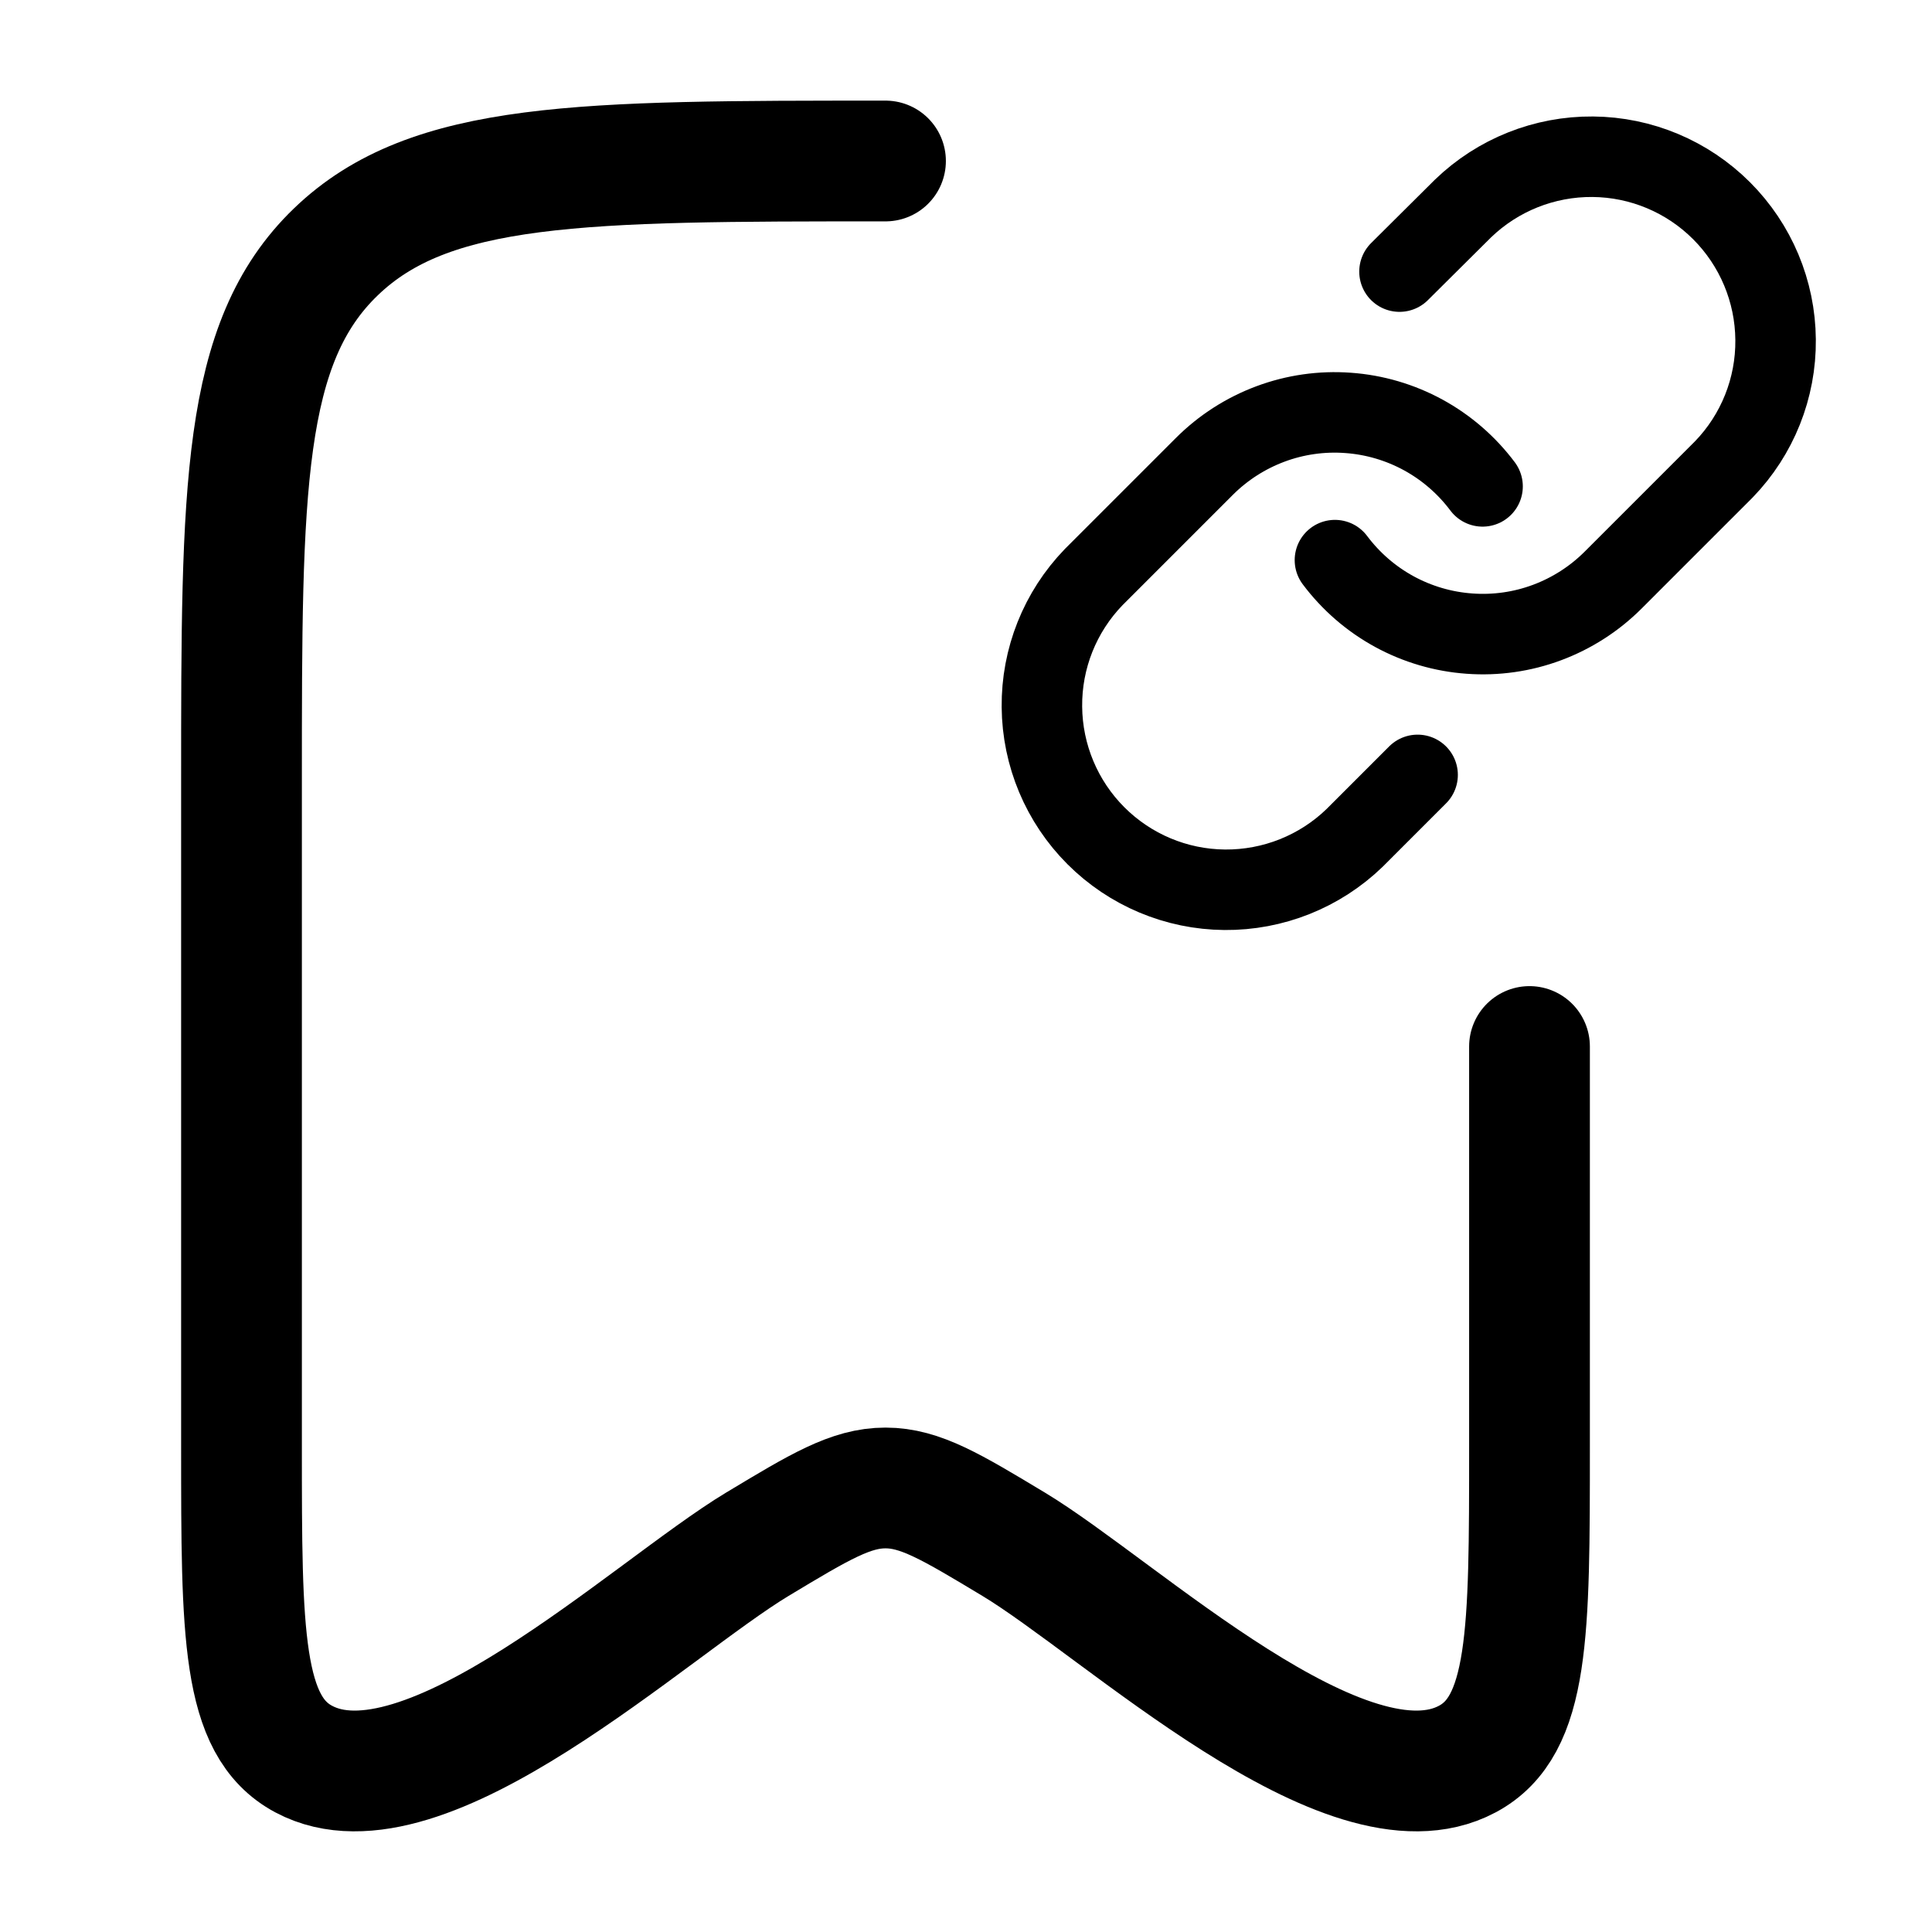 <svg viewBox="0 0 24 24" fill="none"
    xmlns="http://www.w3.org/2000/svg">
    <path d="M11 2C7.229 2 5.343 2 4.172 3.129C3 4.257 3 6.074 3 9.708V17.981C3 20.287 3 21.44 3.773 21.852C5.269 22.651 8.077 19.985 9.41 19.182C10.183 18.717 10.57 18.484 11 18.484C11.43 18.484 11.817 18.717 12.59 19.182C13.923 19.985 16.73 22.651 18.227 21.852C19 21.44 19 20.287 19 17.981V13" stroke="currentColor" stroke-width="1.5" stroke-linecap="round" stroke-linejoin="round"/>
    <g clip-path="url(#clip0_4021_32)">
        <path d="M16.583 6.958C16.78 7.221 17.031 7.439 17.32 7.597C17.608 7.754 17.927 7.848 18.255 7.871C18.582 7.895 18.912 7.848 19.219 7.733C19.527 7.618 19.807 7.438 20.039 7.206L21.414 5.831C21.832 5.399 22.063 4.82 22.057 4.219C22.052 3.618 21.811 3.043 21.386 2.618C20.961 2.193 20.387 1.952 19.786 1.947C19.185 1.942 18.606 2.173 18.174 2.59L17.385 3.374" stroke="currentColor" stroke-linecap="round" stroke-linejoin="round"/>
        <path d="M18.417 6.042C18.22 5.779 17.969 5.561 17.68 5.403C17.392 5.246 17.073 5.152 16.745 5.129C16.418 5.105 16.088 5.152 15.781 5.267C15.473 5.382 15.193 5.562 14.961 5.794L13.586 7.169C13.168 7.601 12.937 8.18 12.943 8.781C12.948 9.382 13.189 9.957 13.614 10.382C14.039 10.807 14.613 11.048 15.214 11.053C15.815 11.058 16.394 10.827 16.826 10.41L17.61 9.626" stroke="currentColor" stroke-linecap="round" stroke-linejoin="round"/>
    </g>
    <defs>
        <clipPath id="clip0_4021_32">
            <rect width="11" height="11" fill="white" transform="translate(12 1)"/>
        </clipPath>
    </defs>
</svg>
